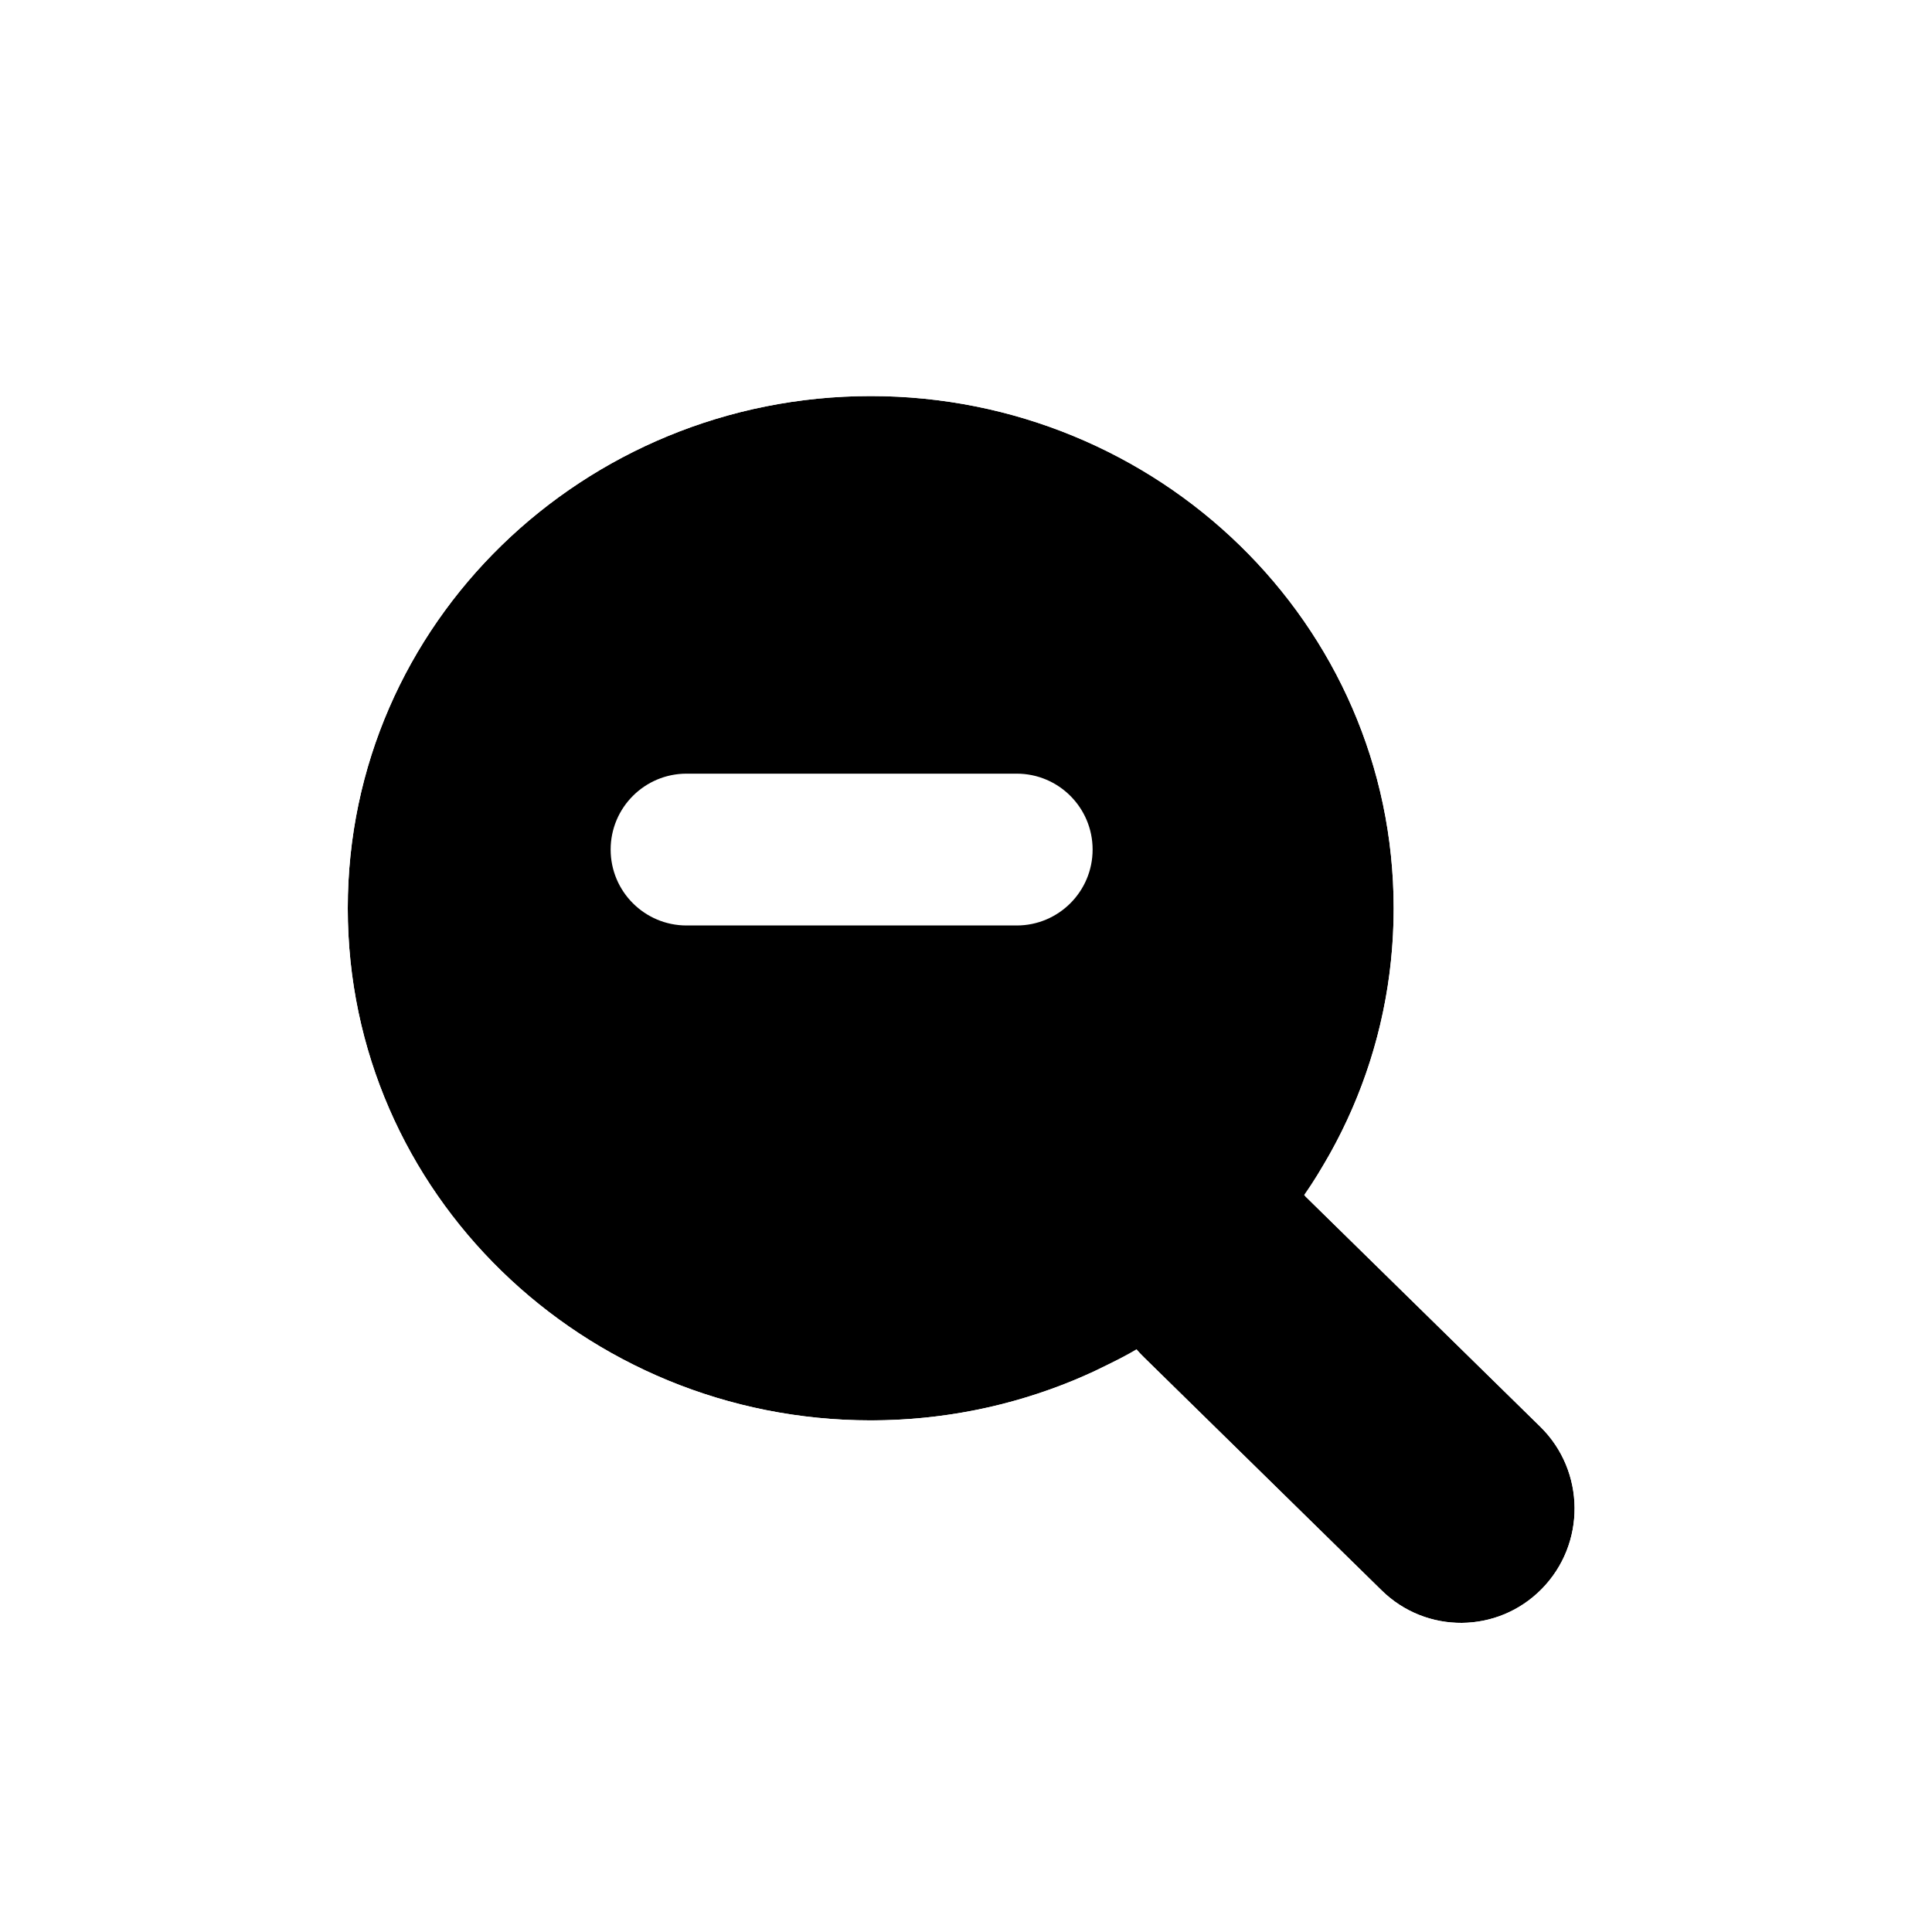 <svg
  width="200"
  height="200"
  viewBox="0 0 200 200"
  fill="none"
  xmlns="http://www.w3.org/2000/svg"
>
<g filter="url(#filter0_d)">
<path
      fill-rule="evenodd"
      clip-rule="evenodd"
      d="M143.032 160.641C147.65 165.17 155.031 165.112 159.578 160.51C164.191 155.843 164.132 148.284 159.447 143.689L134.878 119.596C130.259 115.068 122.878 115.126 118.331 119.727C113.718 124.395 113.777 131.954 118.462 136.549L143.032 160.641Z"
      fill="black"
    />
<path
      fill-rule="evenodd"
      clip-rule="evenodd"
      d="M36 90.019C36 60.519 60.45 37 90.136 37C119.822 37 144.272 60.519 144.272 90.019C144.272 119.518 119.822 143.037 90.136 143.037C60.45 143.037 36 119.518 36 90.019Z"
      fill="black"
    />
<path
      d="M139.531 164.211C146.116 170.668 156.652 170.585 163.135 164.025C169.694 157.388 169.611 146.653 162.948 140.119L141.399 118.989C146.398 110.497 149.272 100.62 149.272 90.019C149.272 57.634 122.458 32 90.136 32C57.814 32 31 57.634 31 90.019C31 122.403 57.814 148.037 90.136 148.037C99.658 148.037 108.702 145.813 116.723 141.846L139.531 164.211Z"
      stroke="white"
      stroke-width="10"
    />
</g>
<path
    d="M96.476 80.089H105.249C109.589 80.089 113.107 83.607 113.107 87.947C113.107 92.287 109.589 95.805 105.249 95.805H96.476H79.845H71.073C66.733 95.805 63.214 92.287 63.214 87.947C63.214 83.607 66.733 80.089 71.073 80.089H79.845H96.476Z"
    fill="white"
  />
<defs>
<filter
      id="filter0_d"
      x="16"
      y="21"
      width="167"
      height="167"
      filterUnits="userSpaceOnUse"
      color-interpolation-filters="sRGB"
    >
<feFlood flood-opacity="0" result="BackgroundImageFix" />
<feColorMatrix
        in="SourceAlpha"
        type="matrix"
        values="0 0 0 0 0 0 0 0 0 0 0 0 0 0 0 0 0 0 127 0"
      />
<feOffset dy="4" />
<feGaussianBlur stdDeviation="5" />
<feColorMatrix
        type="matrix"
        values="0 0 0 0 0 0 0 0 0 0 0 0 0 0 0 0 0 0 0.25 0"
      />
<feBlend mode="normal" in2="BackgroundImageFix" result="effect1_dropShadow" />
<feBlend
        mode="normal"
        in="SourceGraphic"
        in2="effect1_dropShadow"
        result="shape"
      />
</filter>
</defs>
</svg>
